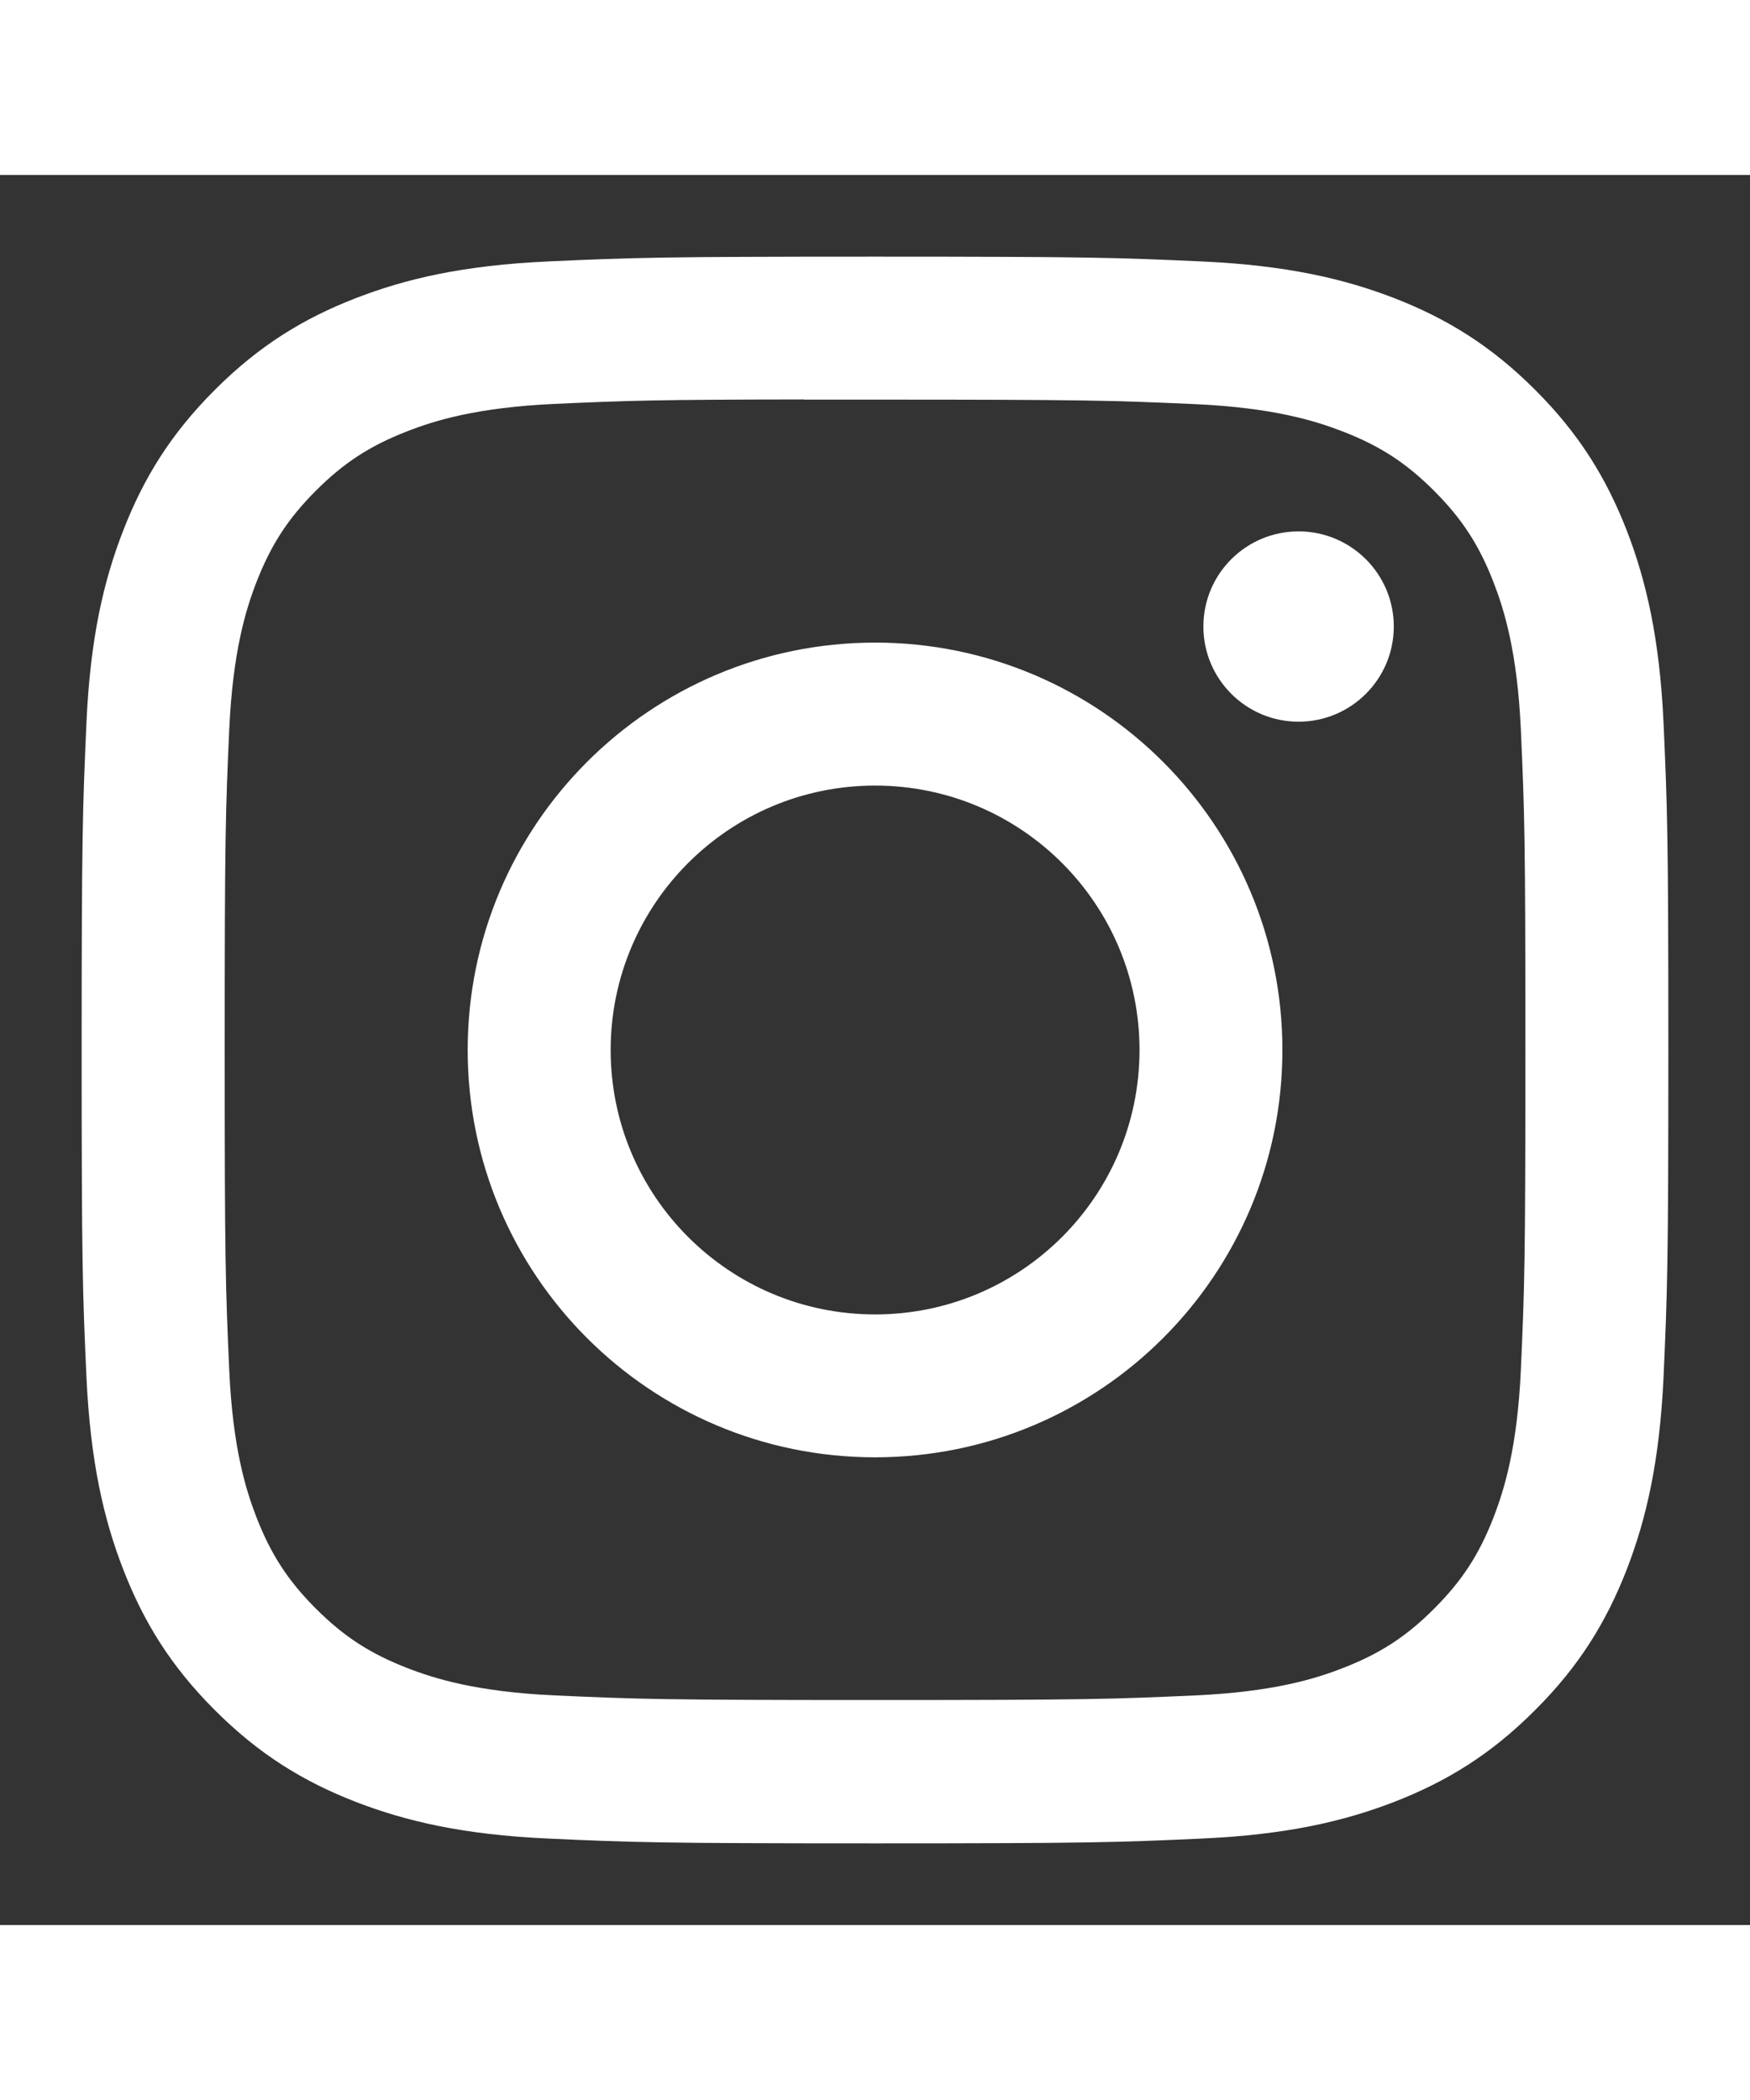<svg width="25" height="30" viewBox="0 0 20 20" fill="none" xmlns="http://www.w3.org/2000/svg">
<rect x="0" y="0" width="20" height="20" fill="#333333" stroke="none"/>
<path fill-rule="evenodd" clip-rule="evenodd" d="M10.001 0.933C7.538 0.933 7.229 0.944 6.262 0.988C5.297 1.032 4.638 1.185 4.062 1.409C3.465 1.641 2.96 1.951 2.456 2.455C1.951 2.959 1.641 3.465 1.409 4.061C1.184 4.638 1.031 5.297 0.988 6.261C0.945 7.229 0.933 7.538 0.933 10C0.933 12.463 0.944 12.771 0.988 13.738C1.033 14.703 1.185 15.362 1.409 15.938C1.641 16.535 1.951 17.041 2.455 17.544C2.959 18.049 3.465 18.359 4.061 18.591C4.638 18.815 5.297 18.968 6.262 19.012C7.229 19.056 7.538 19.067 10 19.067C12.462 19.067 12.77 19.056 13.738 19.012C14.703 18.968 15.362 18.815 15.939 18.591C16.535 18.359 17.041 18.049 17.544 17.544C18.049 17.041 18.358 16.535 18.591 15.938C18.814 15.362 18.967 14.703 19.012 13.738C19.055 12.771 19.067 12.463 19.067 10C19.067 7.538 19.055 7.229 19.012 6.262C18.967 5.296 18.814 4.638 18.591 4.061C18.358 3.465 18.049 2.959 17.544 2.455C17.04 1.951 16.535 1.641 15.939 1.409C15.361 1.185 14.701 1.032 13.736 0.988C12.769 0.944 12.461 0.933 9.998 0.933H10.001ZM9.187 2.567C9.429 2.567 9.698 2.567 10.001 2.567C12.422 2.567 12.709 2.576 13.665 2.619C14.549 2.66 15.028 2.808 15.348 2.932C15.771 3.096 16.073 3.292 16.39 3.61C16.707 3.927 16.904 4.229 17.068 4.652C17.192 4.972 17.34 5.451 17.381 6.335C17.424 7.291 17.433 7.578 17.433 9.998C17.433 12.418 17.424 12.705 17.381 13.661C17.34 14.545 17.192 15.024 17.068 15.344C16.904 15.767 16.707 16.068 16.39 16.385C16.073 16.703 15.771 16.899 15.348 17.063C15.029 17.188 14.549 17.335 13.665 17.376C12.709 17.419 12.422 17.429 10.001 17.429C7.58 17.429 7.293 17.419 6.337 17.376C5.453 17.335 4.973 17.187 4.654 17.063C4.23 16.899 3.928 16.702 3.611 16.385C3.293 16.068 3.097 15.766 2.932 15.343C2.808 15.024 2.66 14.544 2.62 13.66C2.577 12.704 2.568 12.417 2.568 9.996C2.568 7.575 2.577 7.289 2.62 6.333C2.661 5.449 2.808 4.969 2.932 4.65C3.097 4.227 3.293 3.924 3.611 3.607C3.928 3.29 4.23 3.093 4.654 2.929C4.973 2.804 5.453 2.657 6.337 2.616C7.174 2.578 7.498 2.567 9.187 2.565V2.567ZM14.841 4.073C14.24 4.073 13.753 4.559 13.753 5.16C13.753 5.761 14.24 6.248 14.841 6.248C15.441 6.248 15.929 5.761 15.929 5.16C15.929 4.56 15.441 4.073 14.841 4.073ZM10.001 5.344C7.43 5.344 5.345 7.429 5.345 10C5.345 12.572 7.43 14.655 10.001 14.655C12.572 14.655 14.656 12.572 14.656 10C14.656 7.429 12.572 5.344 10.001 5.344ZM10.001 6.978C11.67 6.978 13.023 8.331 13.023 10C13.023 11.669 11.67 13.022 10.001 13.022C8.332 13.022 6.979 11.669 6.979 10C6.979 8.331 8.332 6.978 10.001 6.978Z" fill="white"/>
</svg>
